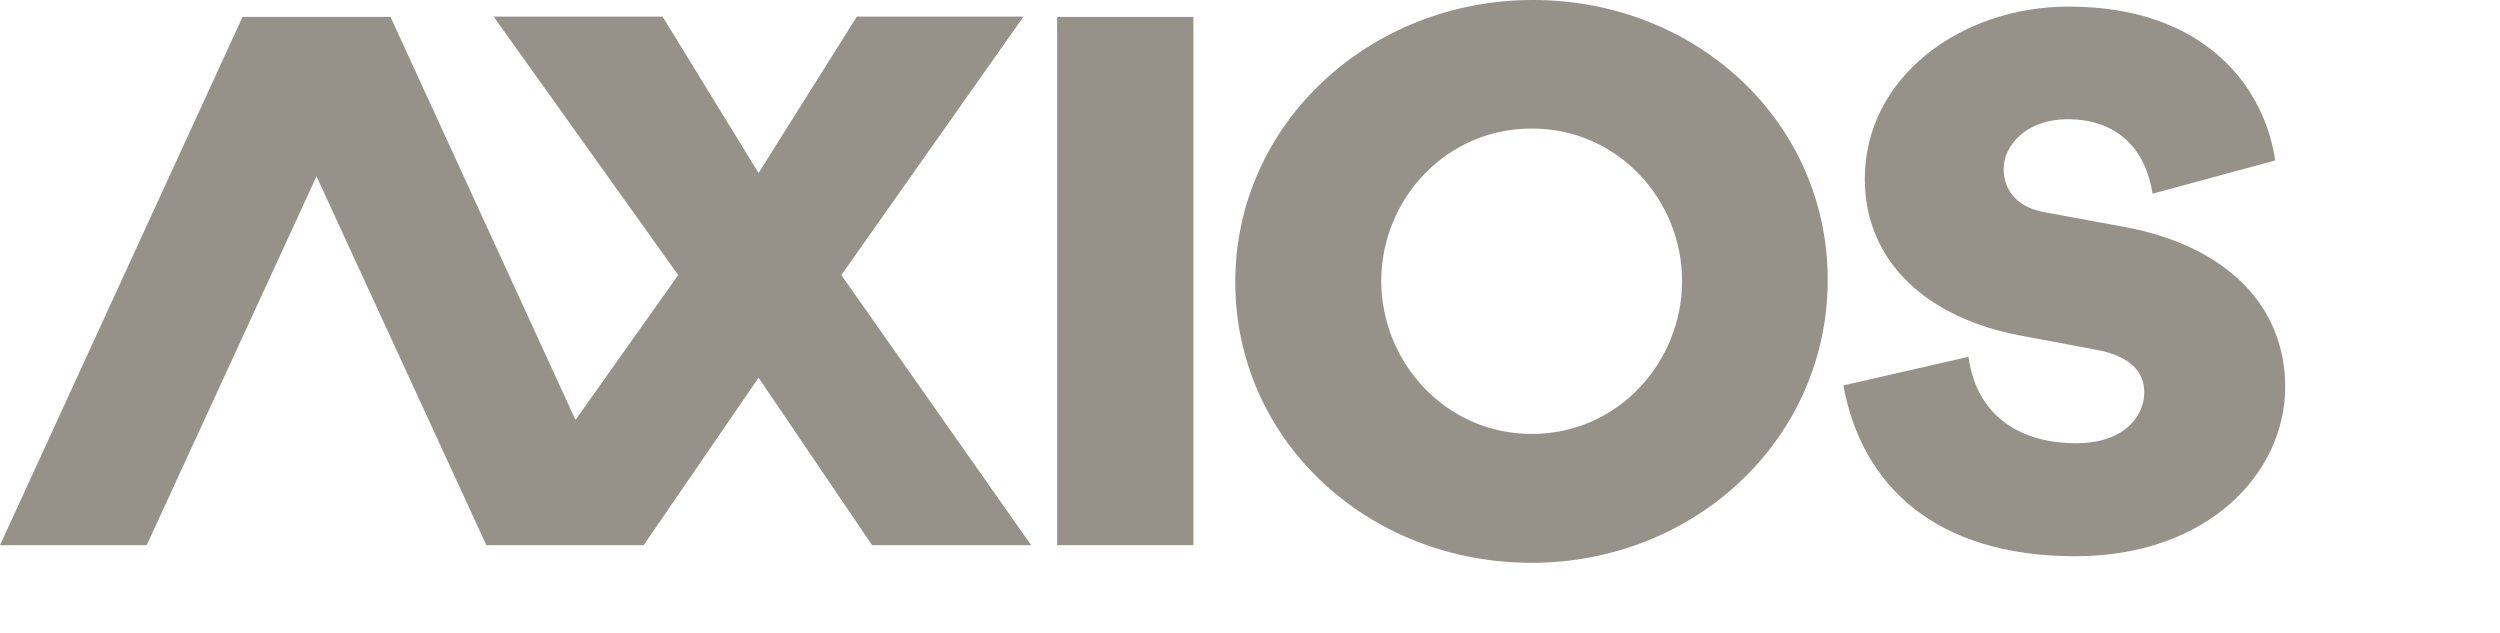 <?xml version="1.0" encoding="UTF-8" standalone="no"?>
<!DOCTYPE svg PUBLIC "-//W3C//DTD SVG 1.1//EN" "http://www.w3.org/Graphics/SVG/1.1/DTD/svg11.dtd">
<svg width="100%" height="100%" viewBox="0 0 150 38" version="1.1" xmlns="http://www.w3.org/2000/svg" xmlns:xlink="http://www.w3.org/1999/xlink" xml:space="preserve" xmlns:serif="http://www.serif.com/" style="fill-rule:evenodd;clip-rule:evenodd;stroke-linejoin:round;stroke-miterlimit:2;">
    <g id="g14" transform="matrix(1,0,0,1,0,-0.093)">
        <g id="polygon2" transform="matrix(0.915,0,0,0.889,0,0.01)">
            <path d="M69.32,36.888L78.257,36.888L78.257,1.236L69.32,1.236L69.32,36.888Z" style="fill:rgb(150,146,137);"/>
        </g>
        <g id="path4" transform="matrix(0.915,0,0,0.889,0,0.01)">
            <path d="M100.448,29.38C106.127,29.38 110.3,24.514 110.3,19.052C110.3,13.589 106.104,8.769 100.448,8.769C94.769,8.769 90.574,13.589 90.574,19.052C90.574,24.514 94.769,29.38 100.448,29.38M100.518,0.093C111.227,0.093 119.85,8.31 119.85,18.983C119.85,29.701 111.157,38.078 100.425,38.078C89.693,38.078 81.001,29.816 81.001,19.12C81.001,8.448 89.809,0.093 100.518,0.093M120.878,26.106L129.078,24.177C129.667,28.461 132.815,30.009 136.122,30.009C139.407,30.009 140.608,28.08 140.608,26.577C140.608,25.366 139.905,24.177 137.504,23.706L132.498,22.742C126.518,21.598 122.282,17.875 122.282,12.155C122.282,5.337 128.557,0.537 135.647,0.537C144.776,0.537 148.536,6.189 149.193,10.922L141.151,13.165C140.721,10.249 138.909,8.141 135.602,8.141C132.747,8.141 131.388,10.025 131.388,11.46C131.388,12.649 131.955,14.017 134.084,14.421L139.294,15.407C146.112,16.709 149.85,20.835 149.85,26.196C149.85,32.027 144.776,37.635 136.077,37.635C126.971,37.635 122.078,32.902 120.878,26.106" style="fill:rgb(150,146,137);"/>
        </g>
        <g id="polygon6" transform="matrix(0.915,0,0,0.889,0,0.01)">
            <path d="M9.618,36.888L0,36.888L15.904,1.236L25.568,1.236L9.618,36.888Z" style="fill:rgb(150,146,137);"/>
        </g>
        <g id="polygon8" transform="matrix(0.915,0,0,0.889,0,0.01)">
            <path d="M43.448,1.214L32.37,1.214L44.472,18.658L37.738,28.434L25.606,1.235L15.941,1.235L31.892,36.888L42.207,36.888L49.742,25.586L57.188,36.888L67.616,36.888L55.169,18.658L67.115,1.214L56.185,1.214L49.742,11.774L43.448,1.214Z" style="fill:rgb(150,146,137);"/>
        </g>
    </g>
</svg>
